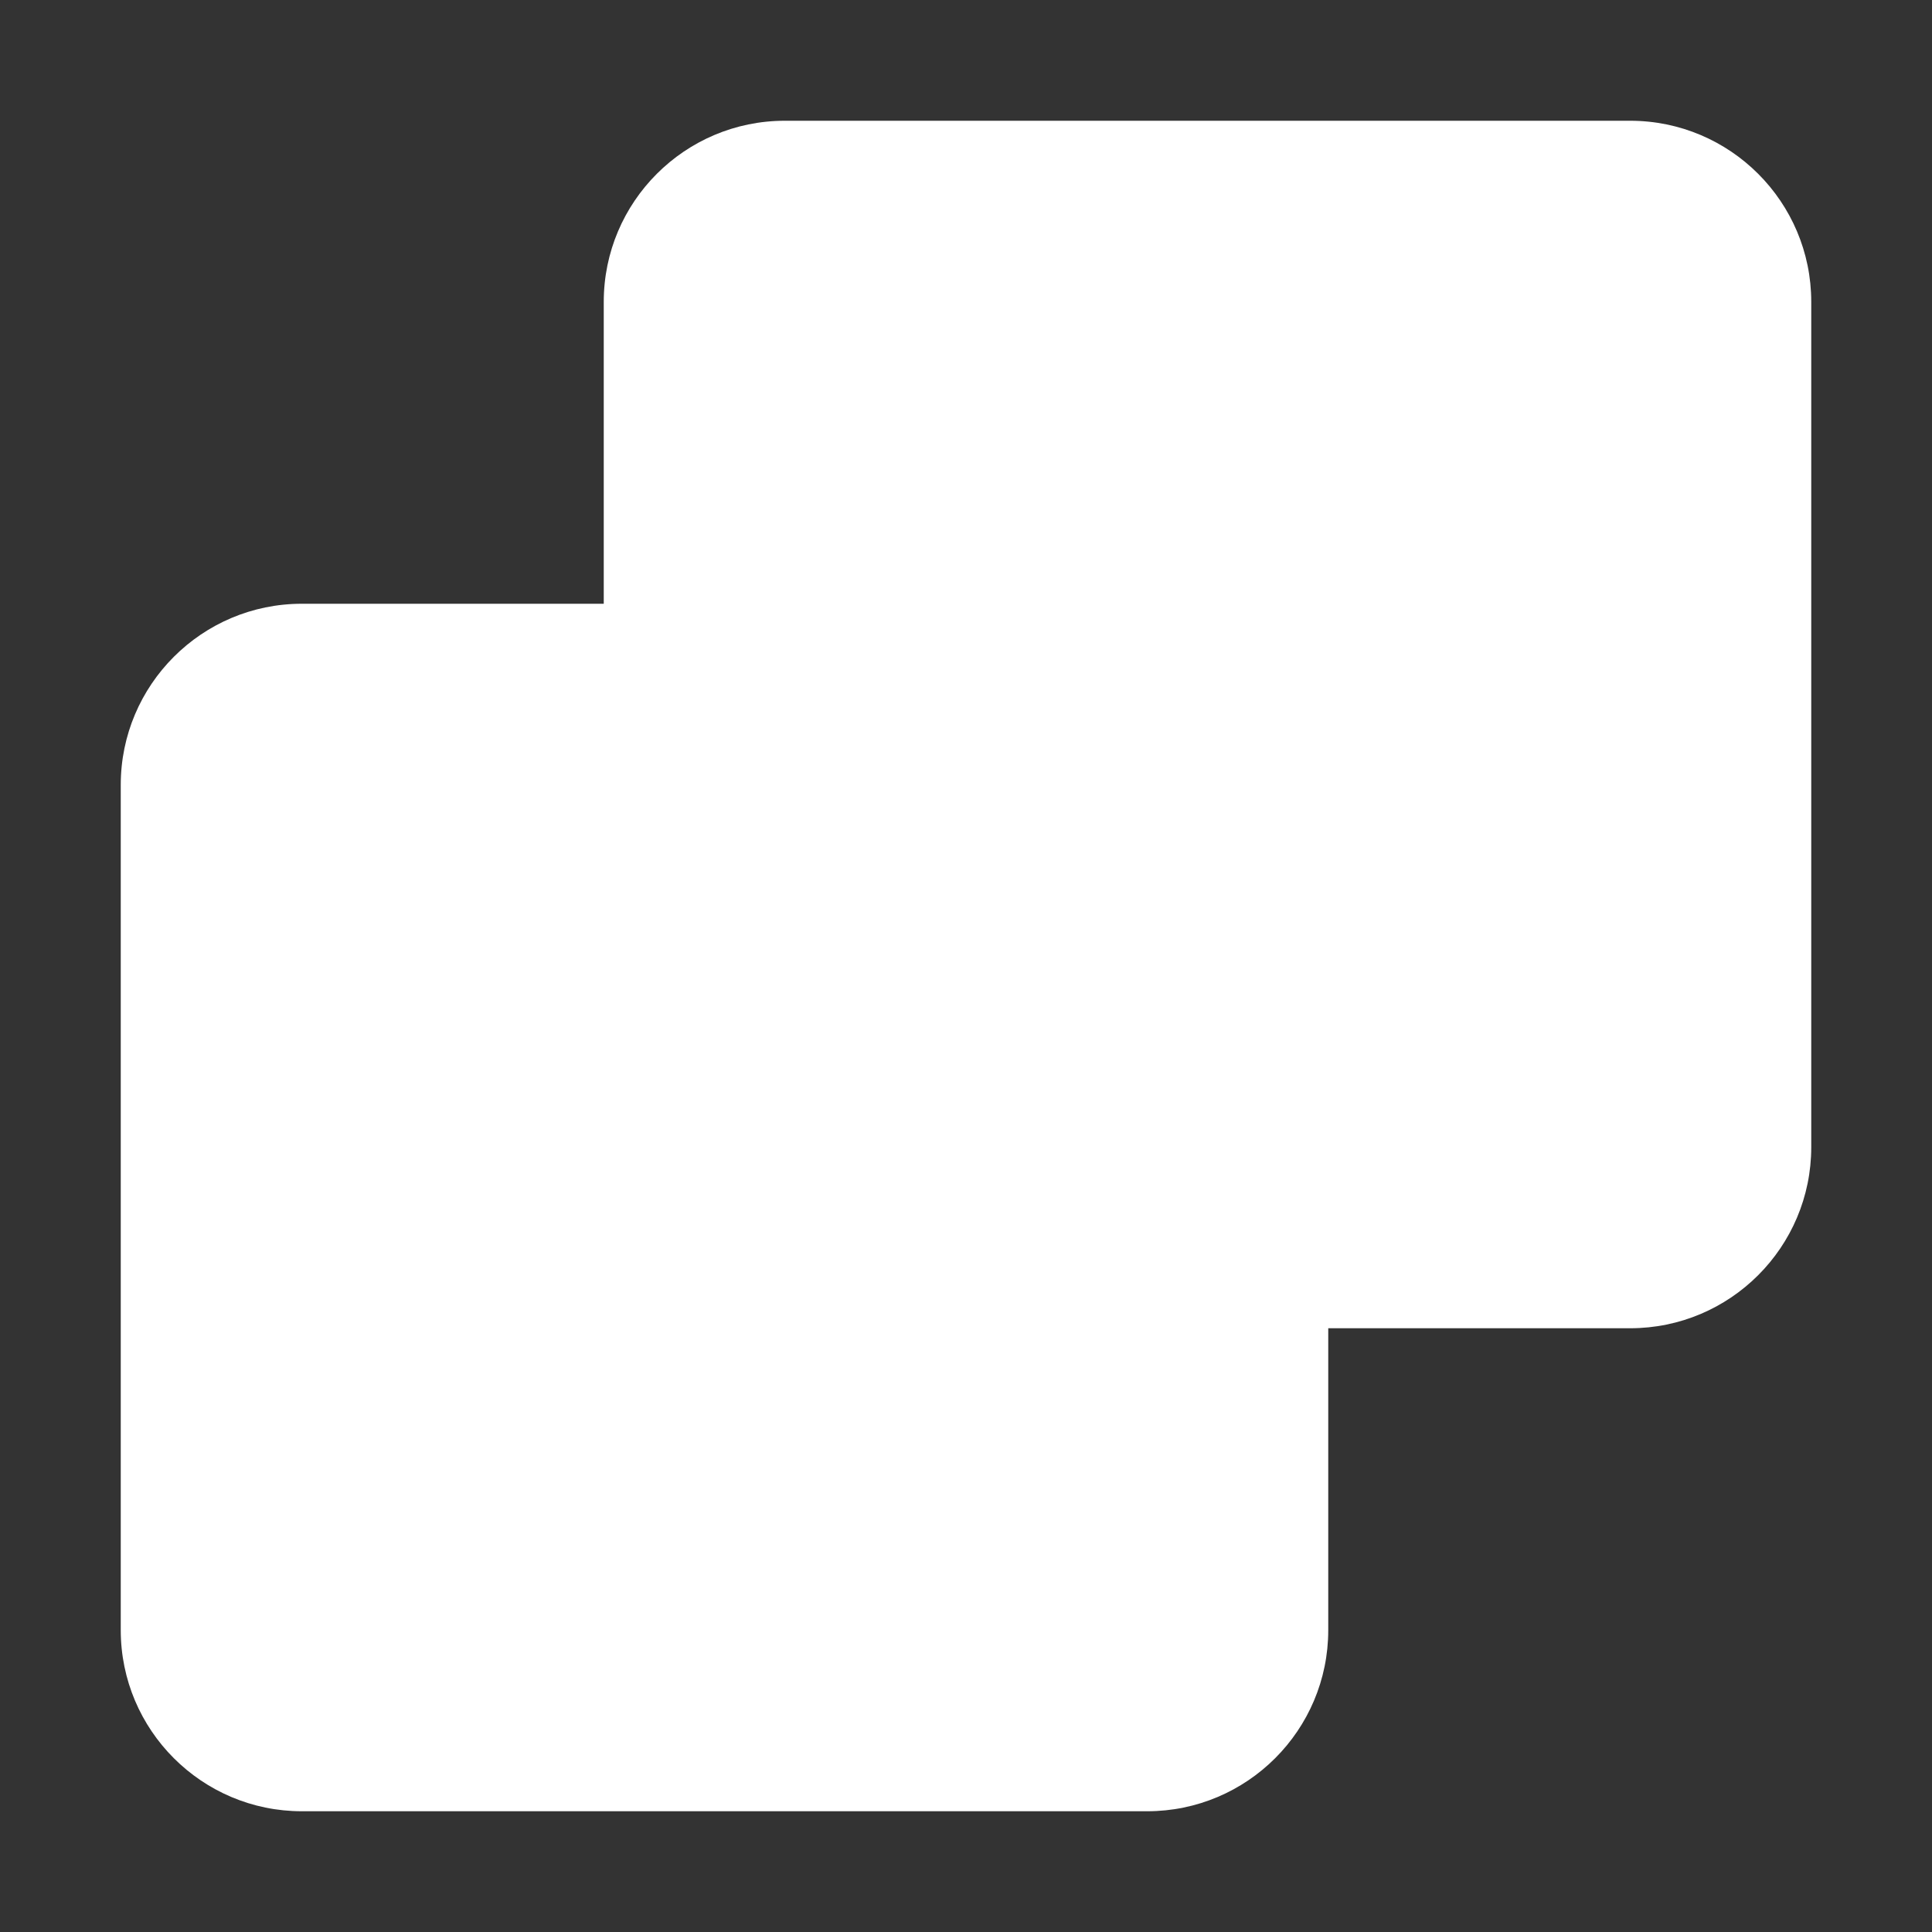 <svg width="16" height="16" viewBox="0 0 16 16" fill="none" xmlns="http://www.w3.org/2000/svg">
<rect x="0" y="0" width="16" height="16" fill="#333333" stroke="none"/>
<path fill-rule="evenodd" clip-rule="evenodd" d="M13.5 1C14.328 1 15 1.672 15 2.5V9.5C15 10.328 14.328 11 13.5 11H11V13.5C11 14.328 10.328 15 9.5 15H2.5C1.672 15 1 14.328 1 13.5V6.5C1 5.672 1.672 5 2.5 5H5V2.5C5 1.672 5.672 1 6.5 1H13.5Z" fill="white"/>
</svg>
